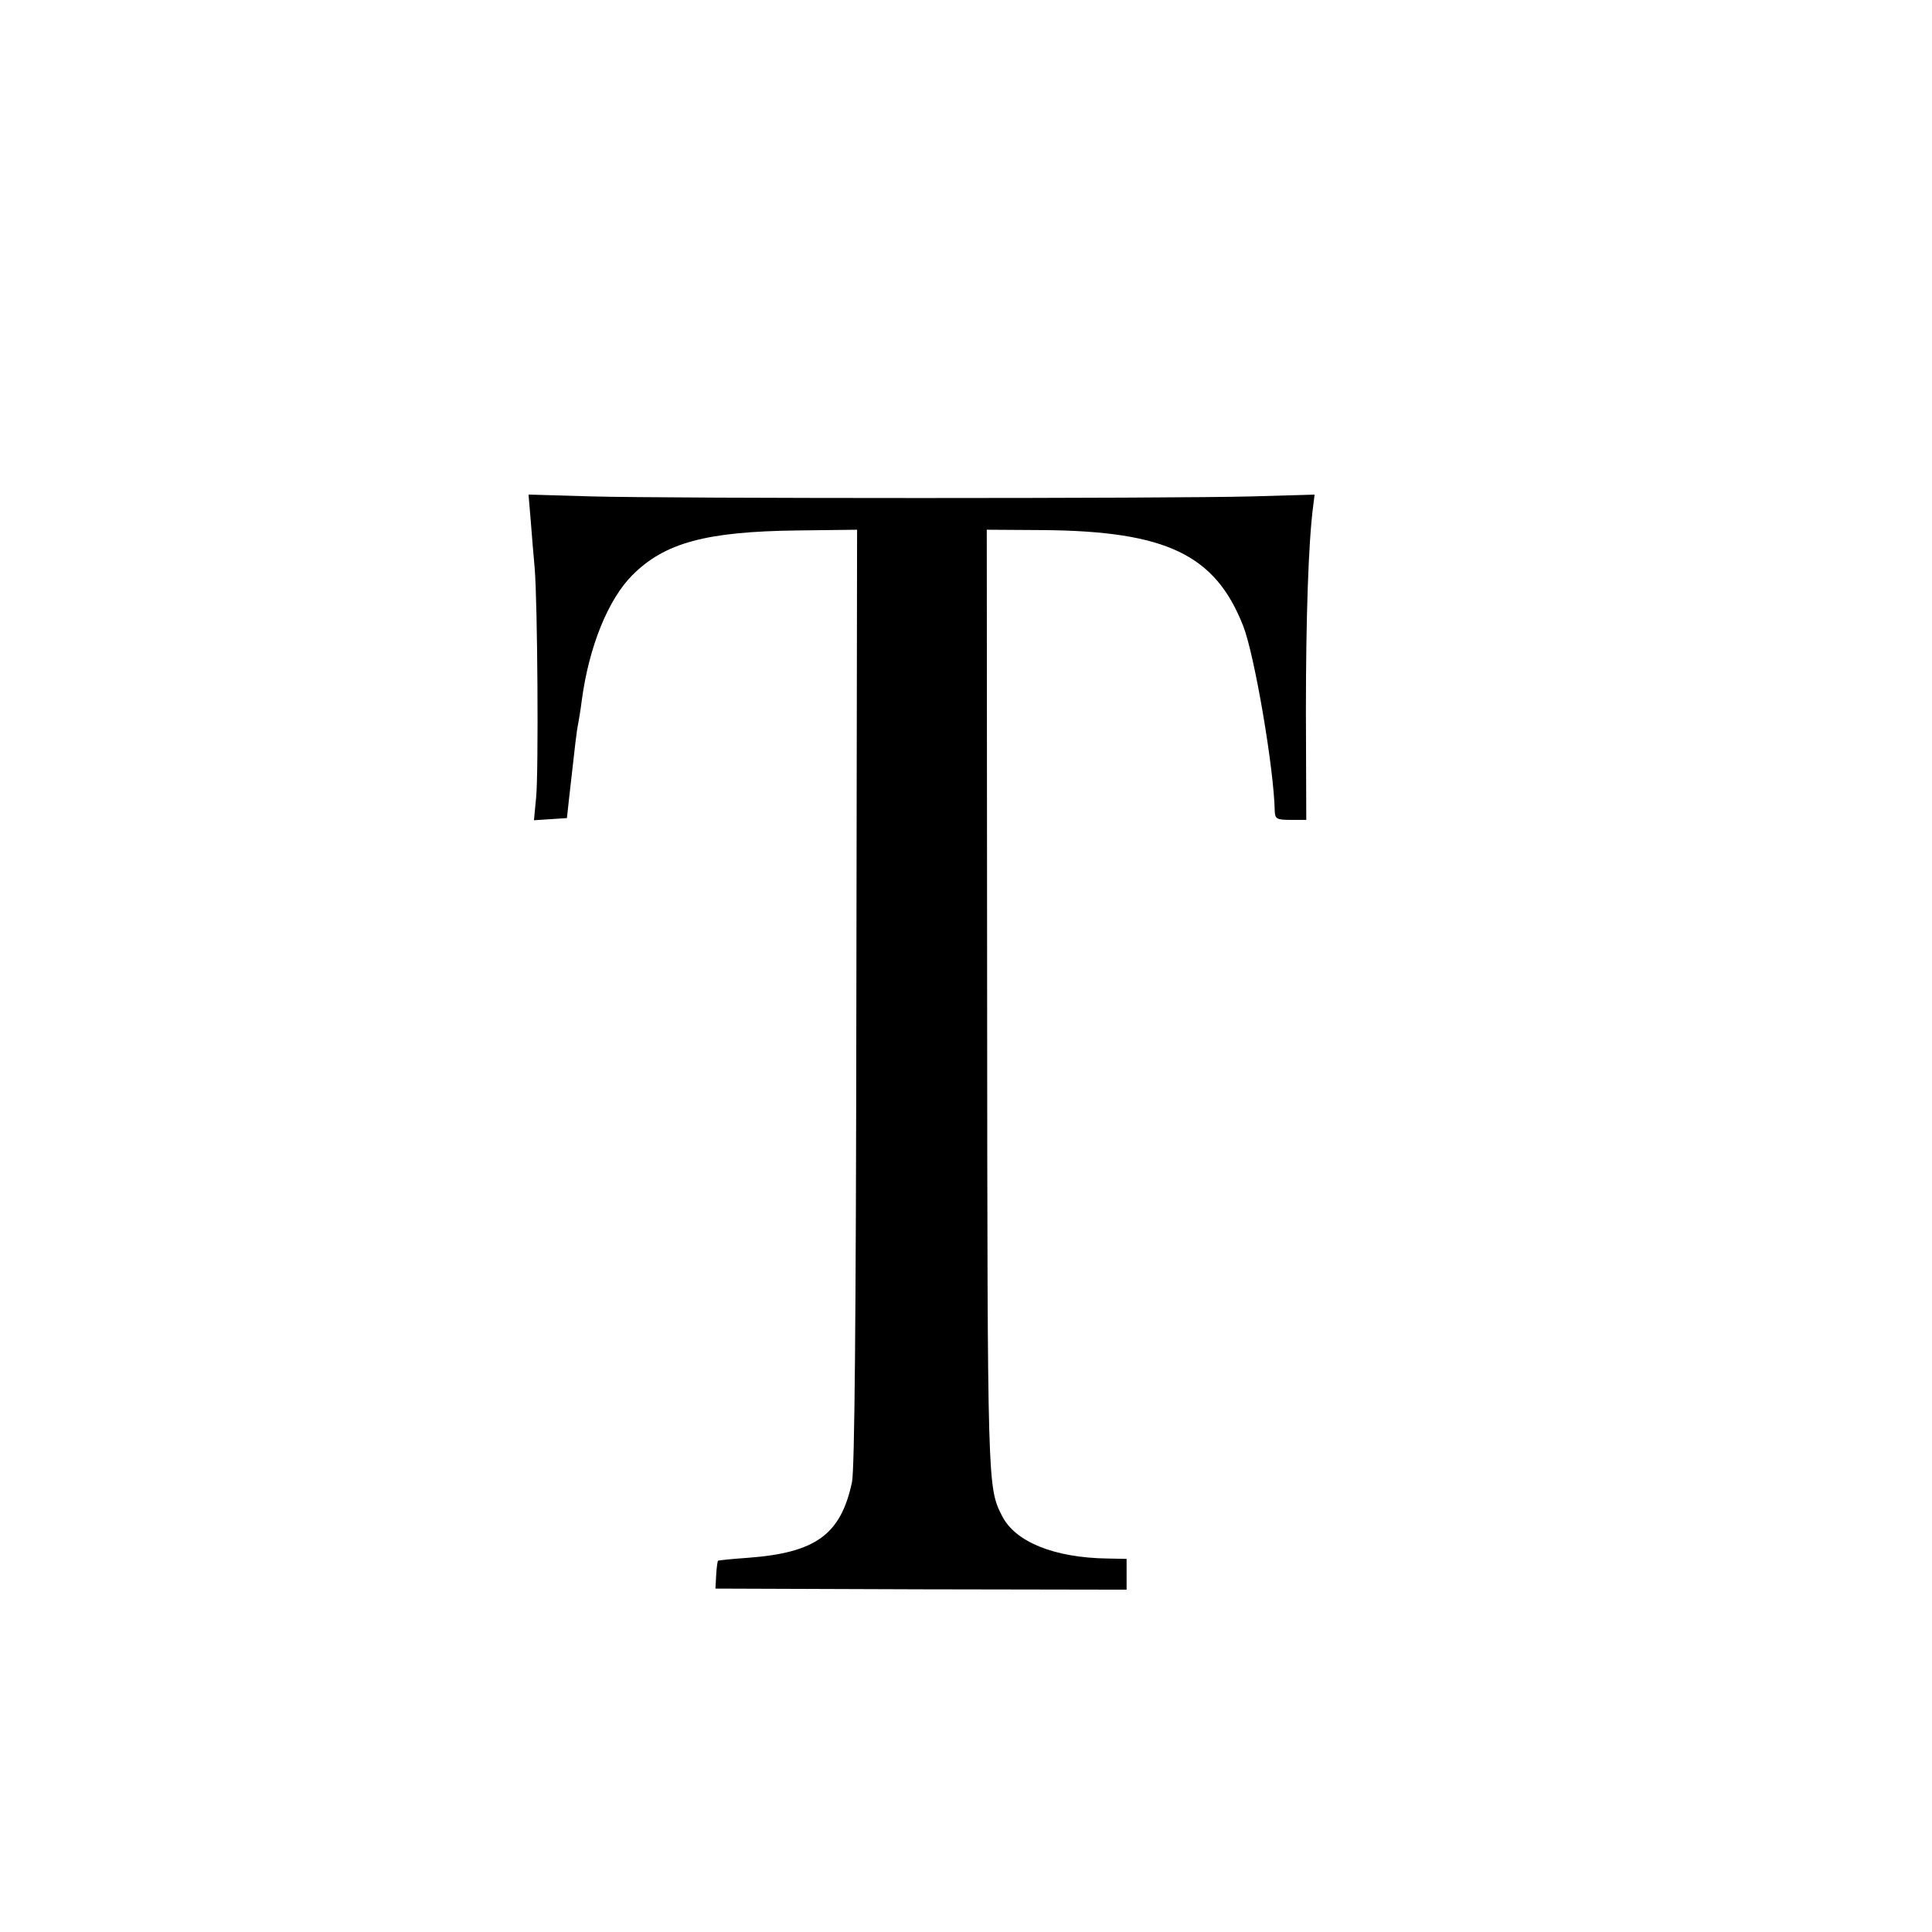 <?xml version="1.0" standalone="no"?>
<!DOCTYPE svg PUBLIC "-//W3C//DTD SVG 20010904//EN"
 "http://www.w3.org/TR/2001/REC-SVG-20010904/DTD/svg10.dtd">
<svg version="1.0" xmlns="http://www.w3.org/2000/svg"
 width="16pt" height="16pt" viewBox="0 0 16 16"
 preserveAspectRatio="xMidYMid meet">
<g transform="translate(0,16) scale(0.003,-0.003)"
fill="#000000" stroke="none">
<path d="M1465 3897 c3 -40 8 -99 11 -132 8 -96 11 -564 4 -633 l-6 -63 46 3
45 3 6 55 c17 152 21 187 25 205 2 11 7 40 10 65 20 149 73 279 140 346 89 89
203 120 455 123 l165 2 -2 -1288 c-1 -912 -5 -1304 -12 -1341 -31 -145 -100
-195 -287 -209 -44 -3 -81 -7 -83 -8 -1 -1 -4 -19 -5 -40 l-2 -37 568 -2 567
-1 0 43 0 42 -52 1 c-148 2 -256 46 -292 118 -40 79 -40 78 -41 1424 l-1 1298
156 -1 c340 -3 475 -68 552 -265 31 -79 85 -394 87 -512 1 -20 6 -23 44 -23
l43 0 -1 298 c0 261 7 469 20 568 l4 32 -172 -5 c-228 -6 -1605 -6 -1825 0
l-173 5 6 -71z"/>
</g>
</svg>

